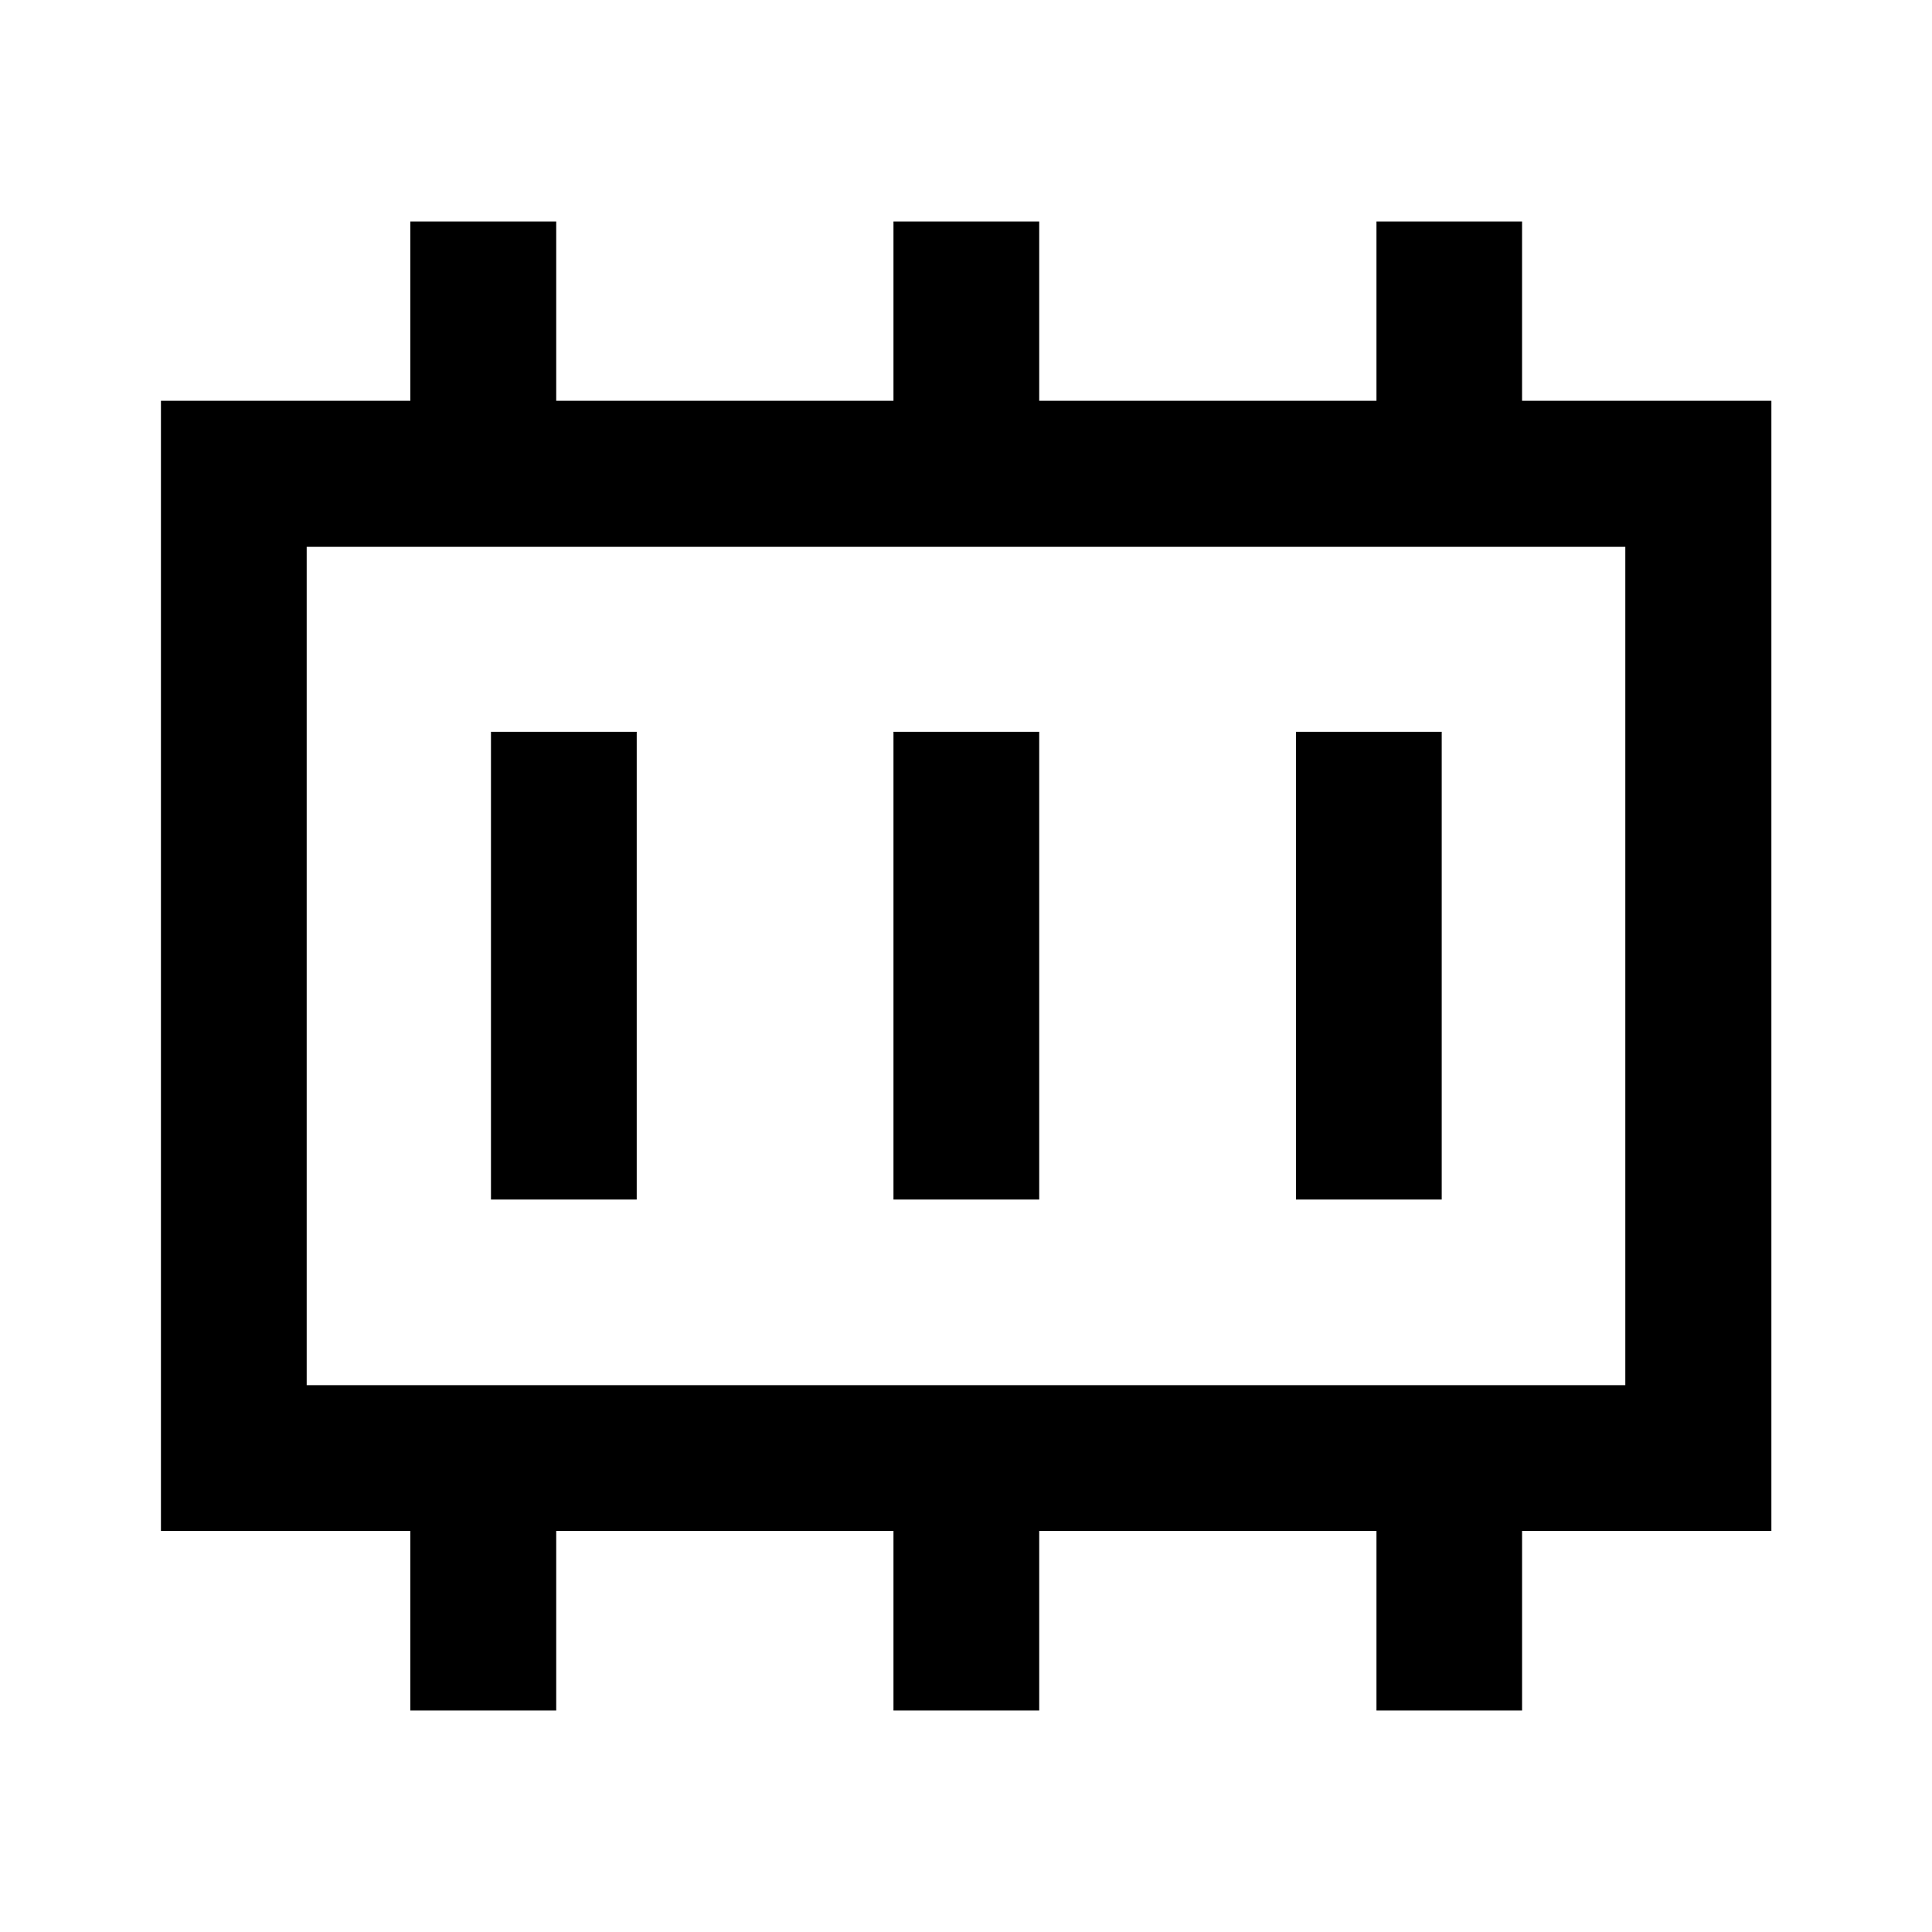 <svg xmlns="http://www.w3.org/2000/svg" height="40" viewBox="0 -960 960 960" width="40"><path d="M243.96-363.96h72.42v-232.42h-72.42v232.42Zm200 0h72.42v-232.42h-72.42v232.42Zm200 0h72.42v-232.42h-72.42v232.42Zm-491.57 92.24h655.22v-416.56H152.39v416.56Zm0 0v-416.56 416.56Zm51.5 161.66v-89.24H79.97v-561.56h123.92v-89.08h72.49v89.08h167.58v-89.08h72.42v89.08h167.58v-89.08h72.35v89.08h123.88v561.56H756.31v89.24h-72.35v-89.24H516.38v89.24h-72.42v-89.24H276.38v89.24h-72.49Z"/></svg>